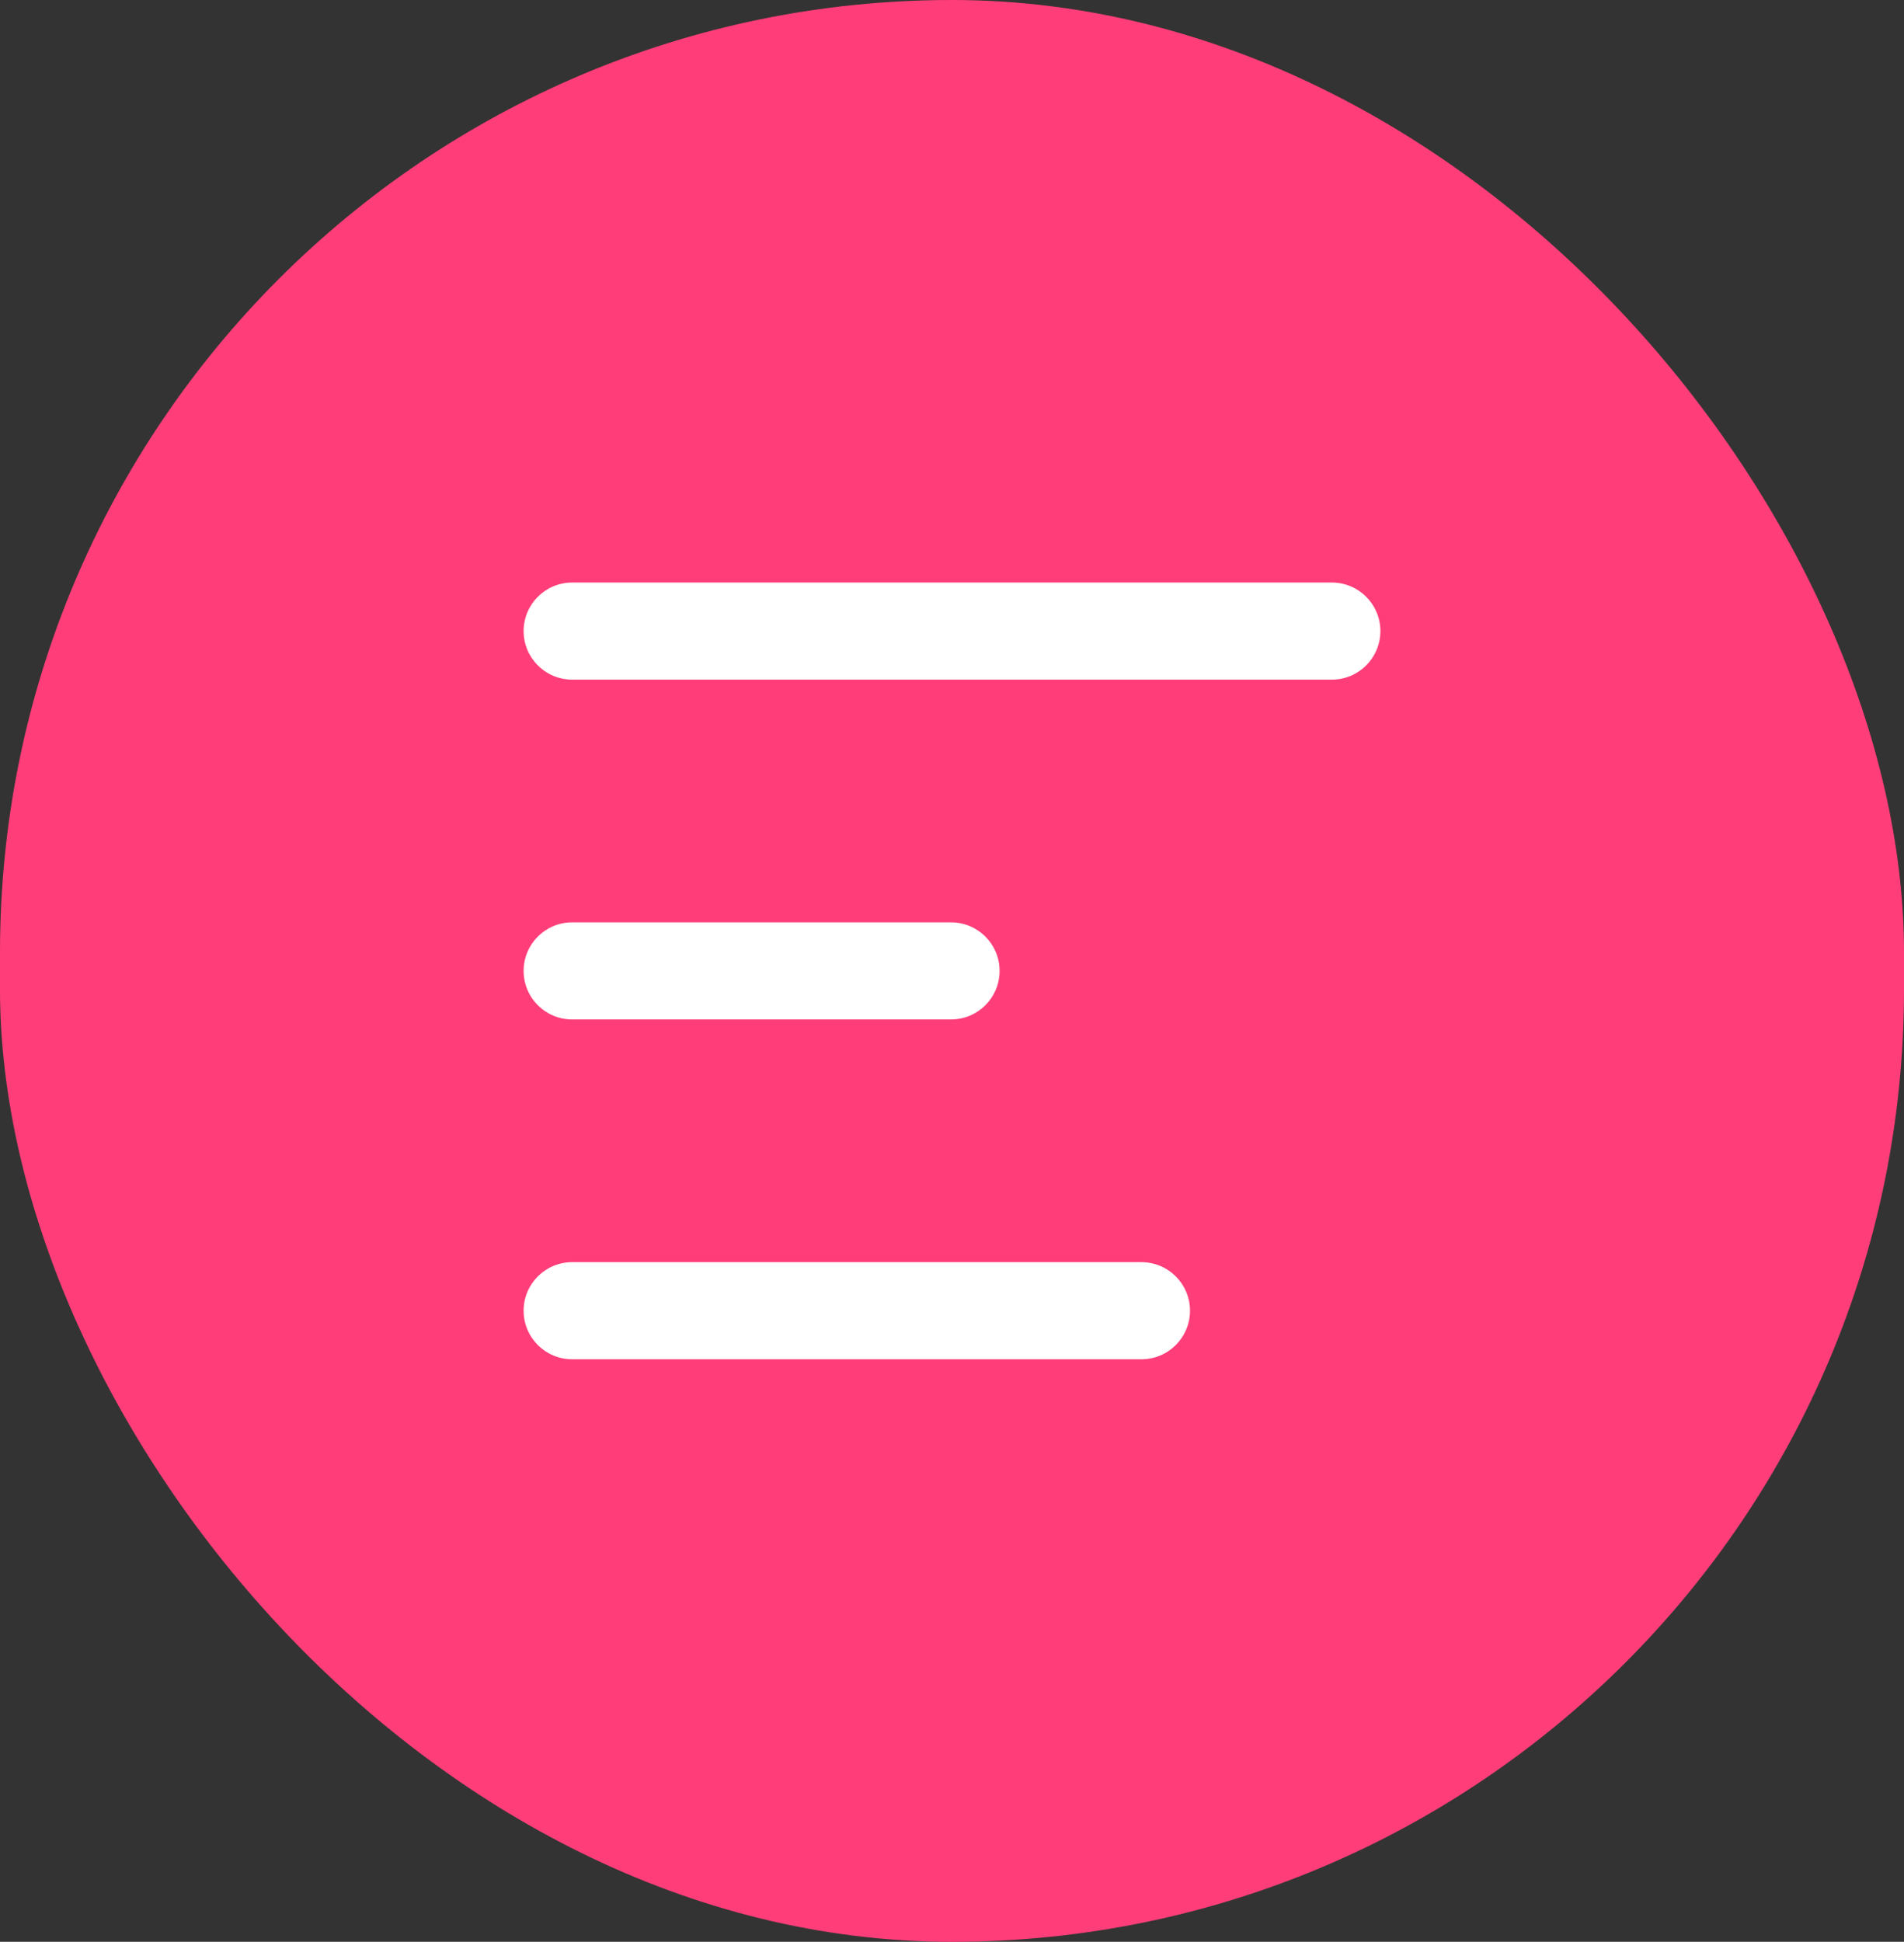 <svg width="39.235" height="40" viewBox="0 0 39.235 40" fill="none" xmlns="http://www.w3.org/2000/svg" xmlns:xlink="http://www.w3.org/1999/xlink">
	<rect x="0" y="0" width="39.235" height="40" fill="#333333" stroke="none"/>
	<desc>
			Created with Pixso.
	</desc>
	<defs/>
	<rect id="back" rx="19.617" width="39.235" height="40" fill="#FF3E79" fill-opacity="1"/>
	<path id="icon" d="M27.445 12L11.79 12C11.238 12 10.79 12.448 10.79 13C10.79 13.552 11.238 14 11.79 14L27.445 14C27.998 14 28.445 13.552 28.445 13C28.445 12.448 27.998 12 27.445 12ZM11.79 19L19.598 19C20.151 19 20.598 19.448 20.598 20C20.598 20.552 20.151 21 19.598 21L11.79 21C11.237 21 10.79 20.552 10.79 20C10.79 19.448 11.237 19 11.79 19ZM23.522 26L11.79 26C11.237 26 10.79 26.448 10.79 27C10.79 27.552 11.237 28 11.79 28L23.522 28C24.074 28 24.522 27.552 24.522 27C24.522 26.448 24.074 26 23.522 26Z" clip-rule="evenodd" fill="#FFFFFF" fill-opacity="1" fill-rule="evenodd"/>
</svg>
